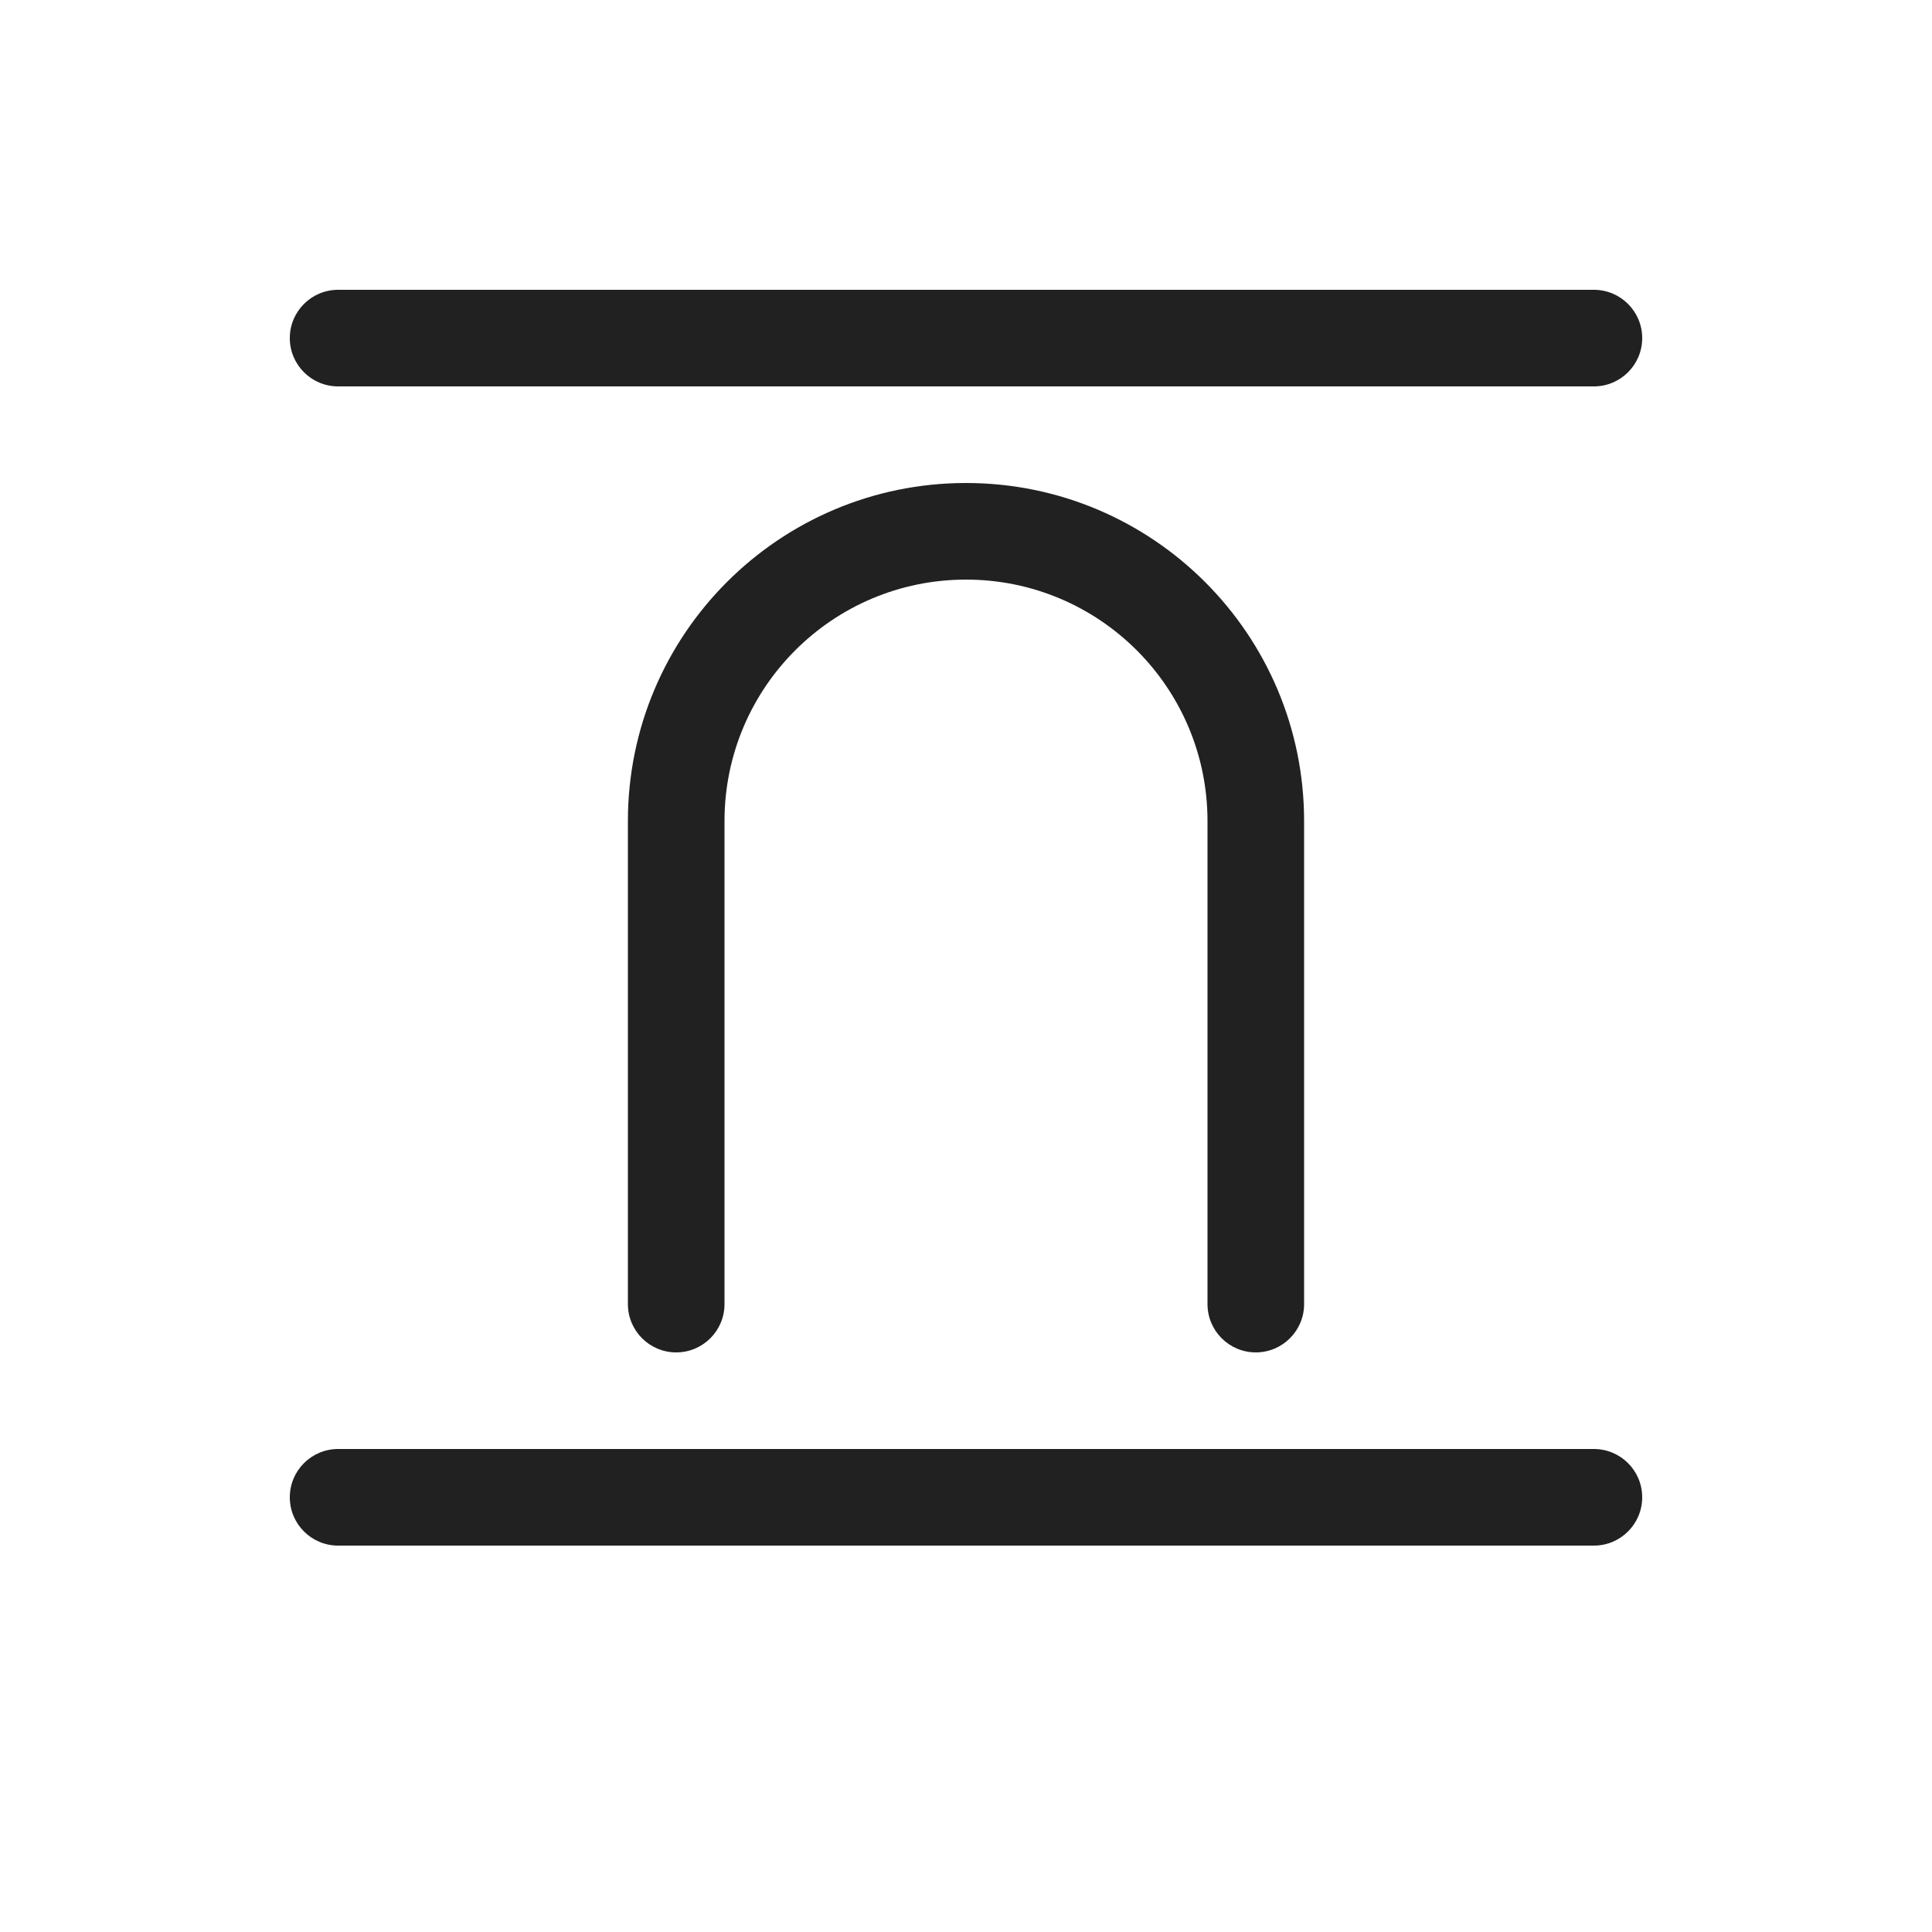 <svg viewBox="0 0 20 20" fill="none" xmlns="http://www.w3.org/2000/svg" height="1em" width="1em">
  <path d="M3 3.5C3 3.224 3.224 3 3.5 3H16.5C16.776 3 17 3.224 17 3.5C17 3.776 16.776 4 16.5 4H3.5C3.224 4 3 3.776 3 3.5ZM3 15.5C3 15.224 3.224 15 3.5 15H16.5C16.776 15 17 15.224 17 15.5C17 15.776 16.776 16 16.5 16H3.5C3.224 16 3 15.776 3 15.5ZM7.5 8.5C7.5 7.119 8.619 6 10 6C11.381 6 12.5 7.119 12.5 8.5V13.5C12.5 13.776 12.724 14 13 14C13.276 14 13.5 13.776 13.5 13.5V8.5C13.5 6.567 11.933 5 10 5C8.067 5 6.5 6.567 6.5 8.5V13.5C6.5 13.776 6.724 14 7 14C7.276 14 7.5 13.776 7.5 13.5V8.5Z" fill="#212121"/>
</svg>
